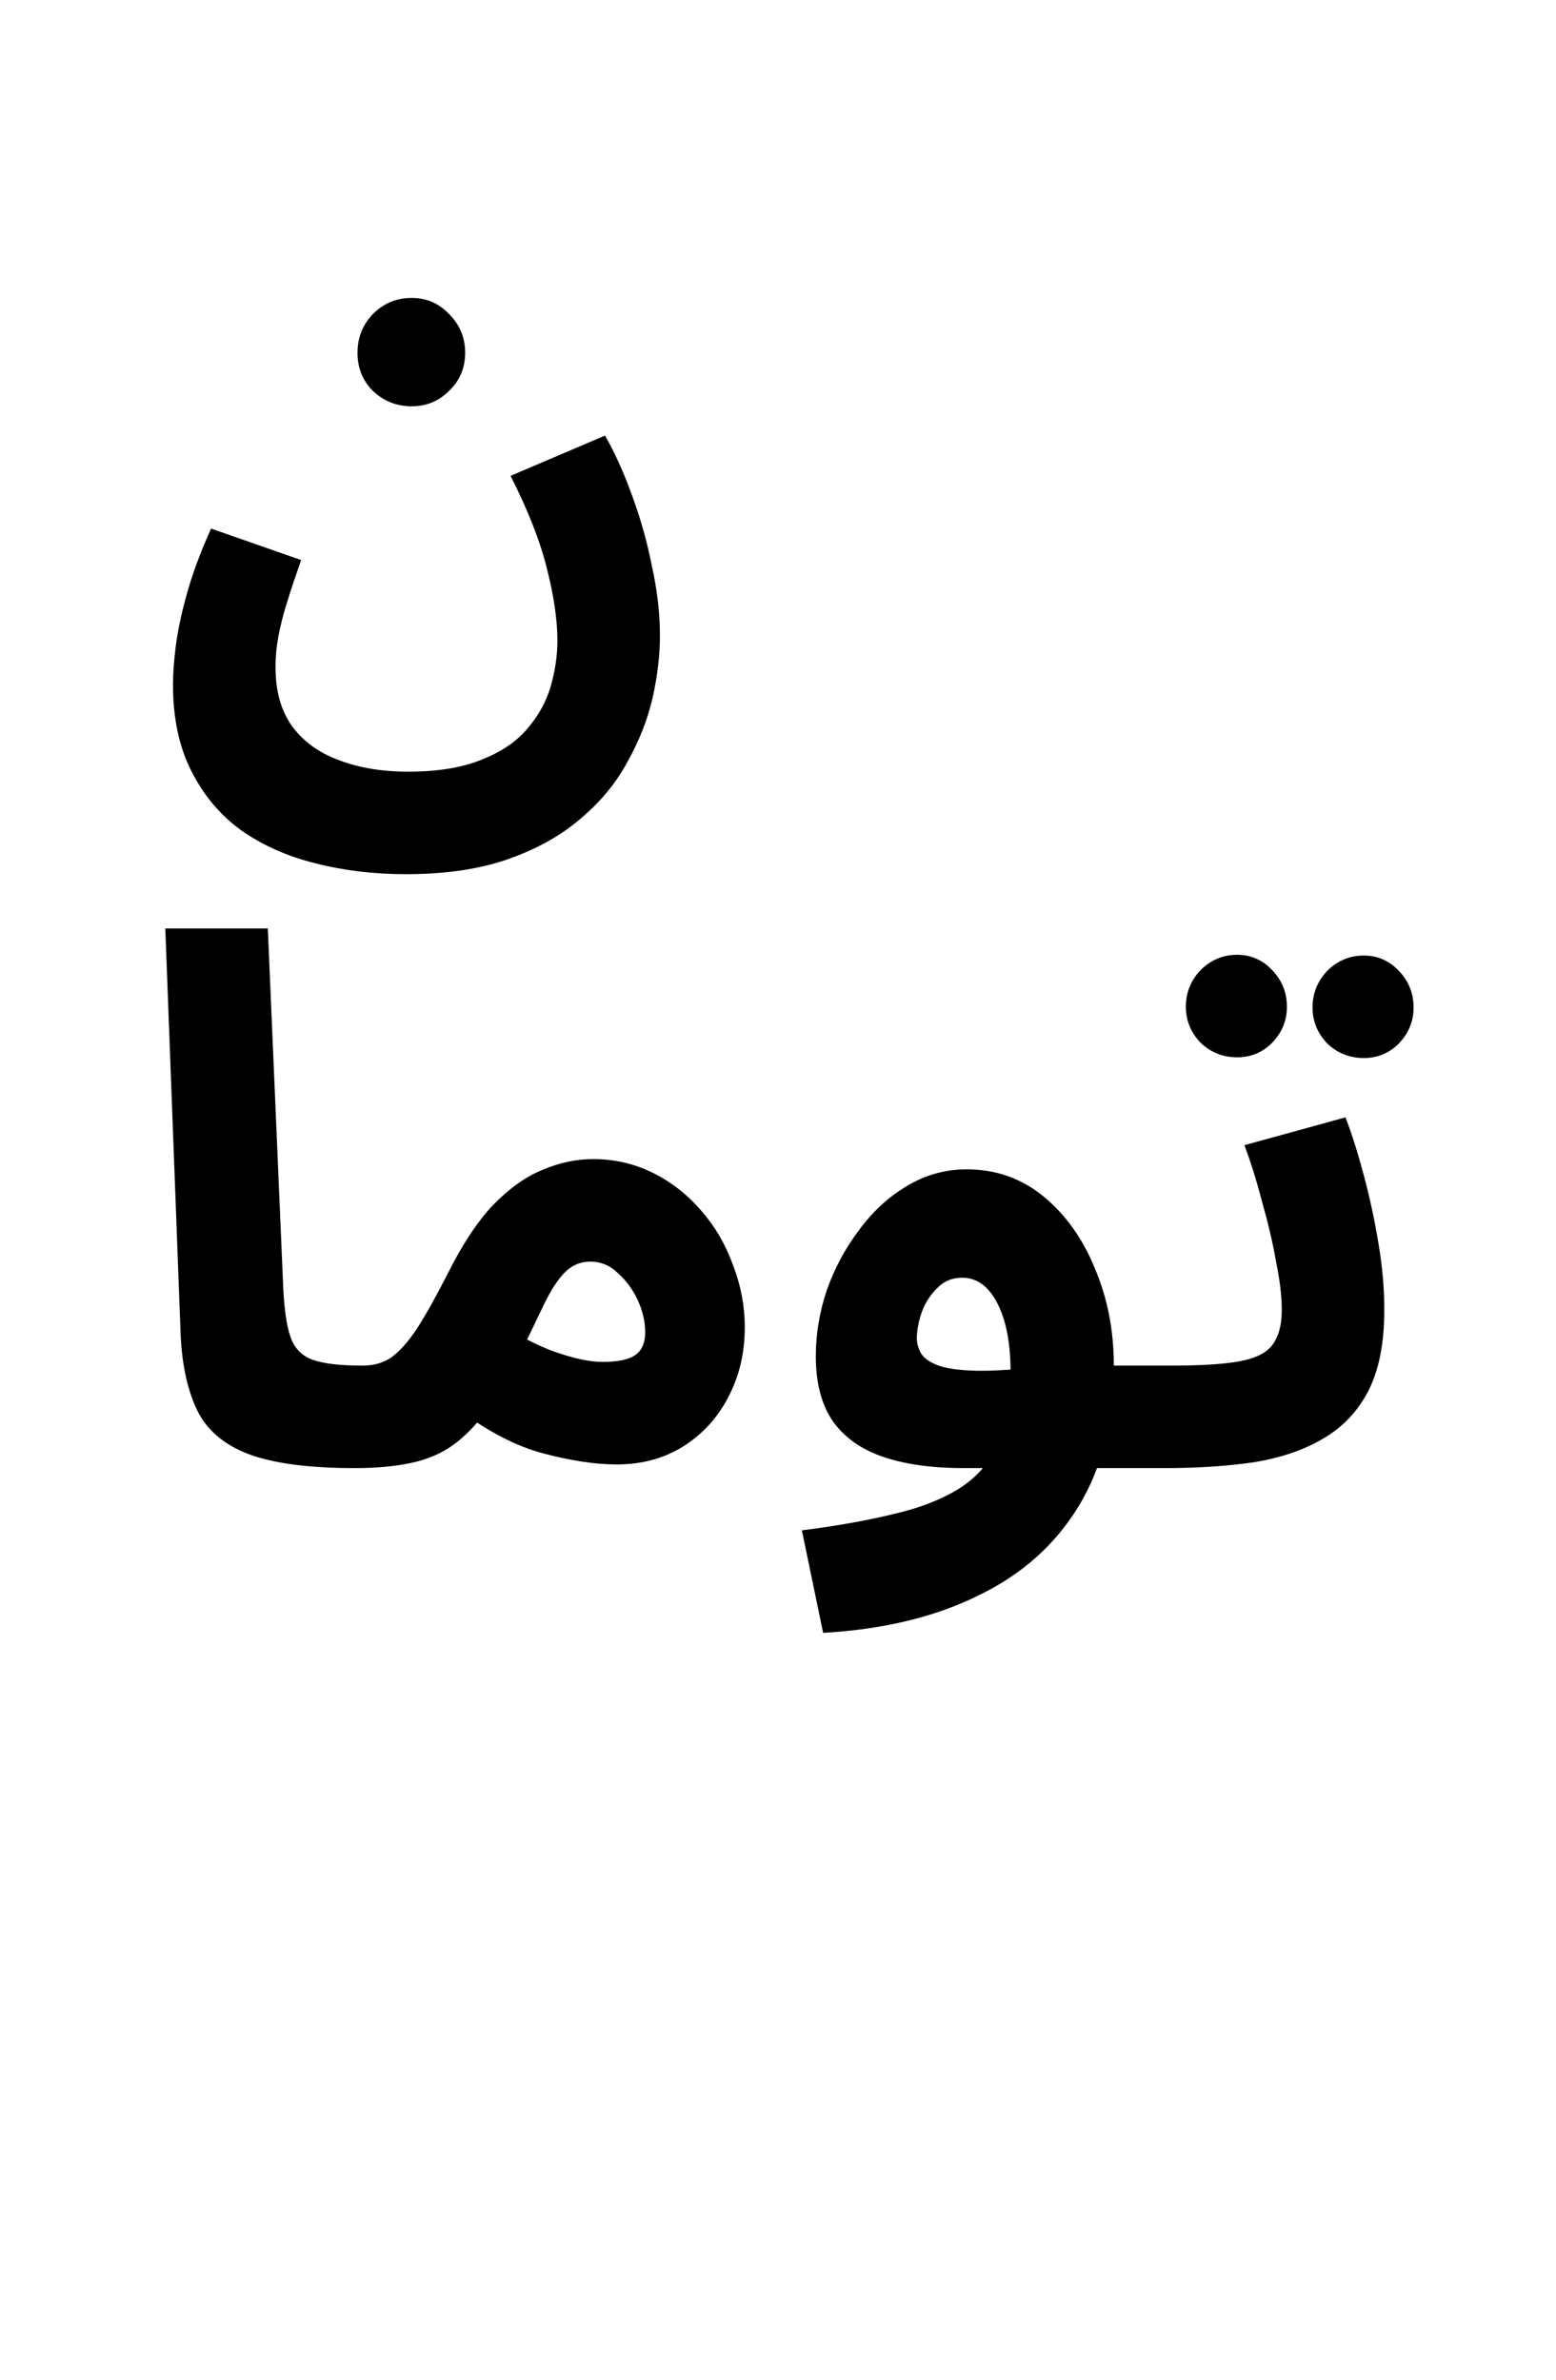 <svg width="17" height="26" viewBox="0 0 17 26" fill="none" xmlns="http://www.w3.org/2000/svg">
<path d="M1.89 7.479C1.89 7.356 1.901 7.212 1.922 7.047C1.944 6.881 1.984 6.695 2.042 6.487C2.101 6.273 2.189 6.036 2.306 5.775L3.29 6.119C3.232 6.284 3.181 6.436 3.138 6.575C3.096 6.708 3.064 6.833 3.042 6.951C3.021 7.063 3.01 7.175 3.01 7.287C3.01 7.548 3.069 7.761 3.186 7.927C3.309 8.097 3.48 8.223 3.698 8.303C3.917 8.388 4.17 8.431 4.458 8.431C4.789 8.431 5.061 8.385 5.274 8.295C5.488 8.209 5.653 8.095 5.77 7.951C5.888 7.812 5.97 7.66 6.018 7.495C6.066 7.324 6.09 7.159 6.09 6.999C6.09 6.78 6.053 6.521 5.978 6.223C5.904 5.919 5.77 5.577 5.578 5.199L6.61 4.759C6.717 4.945 6.816 5.164 6.906 5.415C6.997 5.66 7.069 5.916 7.122 6.183C7.181 6.449 7.21 6.703 7.21 6.943C7.21 7.156 7.184 7.383 7.13 7.623C7.077 7.857 6.986 8.089 6.858 8.319C6.736 8.548 6.568 8.753 6.354 8.935C6.141 9.121 5.877 9.271 5.562 9.383C5.248 9.495 4.872 9.551 4.434 9.551C4.082 9.551 3.752 9.511 3.442 9.431C3.138 9.356 2.869 9.236 2.634 9.071C2.405 8.905 2.224 8.689 2.09 8.423C1.957 8.161 1.89 7.847 1.89 7.479ZM4.498 4.439C4.333 4.439 4.192 4.383 4.074 4.271C3.962 4.159 3.906 4.02 3.906 3.855C3.906 3.689 3.962 3.548 4.074 3.431C4.192 3.313 4.333 3.255 4.498 3.255C4.658 3.255 4.794 3.313 4.906 3.431C5.024 3.548 5.082 3.689 5.082 3.855C5.082 4.02 5.024 4.159 4.906 4.271C4.794 4.383 4.658 4.439 4.498 4.439Z" fill="black"/>
<path d="M3.87 16.04C3.374 16.04 2.99 15.989 2.718 15.888C2.451 15.787 2.265 15.629 2.158 15.416C2.051 15.197 1.99 14.923 1.974 14.592L1.806 10.144H2.926L3.094 14.056C3.105 14.301 3.131 14.485 3.174 14.608C3.217 14.731 3.297 14.813 3.414 14.856C3.537 14.899 3.715 14.92 3.95 14.92C4.153 14.92 4.297 14.973 4.382 15.08C4.473 15.181 4.518 15.309 4.518 15.464C4.518 15.629 4.462 15.768 4.35 15.88C4.238 15.987 4.078 16.04 3.87 16.04ZM3.881 16.04L3.961 14.92C4.083 14.92 4.187 14.891 4.273 14.832C4.363 14.768 4.457 14.664 4.553 14.52C4.649 14.371 4.761 14.171 4.889 13.92C5.049 13.6 5.214 13.349 5.385 13.168C5.561 12.987 5.739 12.859 5.921 12.784C6.107 12.704 6.294 12.664 6.481 12.664C6.715 12.664 6.934 12.715 7.137 12.816C7.339 12.917 7.515 13.056 7.665 13.232C7.814 13.403 7.929 13.6 8.009 13.824C8.094 14.043 8.137 14.269 8.137 14.504C8.137 14.787 8.075 15.043 7.953 15.272C7.835 15.496 7.67 15.675 7.457 15.808C7.249 15.936 7.009 16 6.737 16C6.507 16 6.241 15.96 5.937 15.88C5.633 15.8 5.313 15.632 4.977 15.376L5.385 14.408C5.625 14.573 5.849 14.693 6.057 14.768C6.27 14.843 6.446 14.88 6.585 14.88C6.691 14.88 6.779 14.869 6.849 14.848C6.918 14.827 6.969 14.792 7.001 14.744C7.033 14.696 7.049 14.632 7.049 14.552C7.049 14.44 7.022 14.325 6.969 14.208C6.915 14.091 6.843 13.992 6.753 13.912C6.667 13.827 6.566 13.784 6.449 13.784C6.337 13.784 6.241 13.827 6.161 13.912C6.086 13.992 6.011 14.109 5.937 14.264C5.867 14.413 5.782 14.589 5.681 14.792C5.558 15.037 5.438 15.243 5.321 15.408C5.203 15.568 5.078 15.696 4.945 15.792C4.817 15.883 4.665 15.947 4.489 15.984C4.318 16.021 4.115 16.04 3.881 16.04ZM8.993 17.84L8.761 16.72C9.14 16.672 9.47 16.613 9.753 16.544C10.036 16.48 10.273 16.389 10.465 16.272C10.657 16.155 10.801 15.995 10.897 15.792C10.993 15.584 11.041 15.317 11.041 14.992C11.041 14.677 10.993 14.427 10.897 14.24C10.801 14.053 10.673 13.96 10.513 13.96C10.401 13.96 10.308 14 10.233 14.08C10.158 14.155 10.102 14.245 10.065 14.352C10.033 14.453 10.017 14.544 10.017 14.624C10.017 14.672 10.03 14.723 10.057 14.776C10.084 14.829 10.142 14.875 10.233 14.912C10.324 14.949 10.465 14.971 10.657 14.976C10.854 14.981 11.121 14.963 11.457 14.92H12.801C13.004 14.92 13.148 14.973 13.233 15.08C13.324 15.181 13.369 15.309 13.369 15.464C13.369 15.629 13.313 15.768 13.201 15.88C13.089 15.987 12.929 16.04 12.721 16.04H10.521C10.185 16.04 9.897 16 9.657 15.92C9.417 15.84 9.233 15.712 9.105 15.536C8.977 15.355 8.913 15.115 8.913 14.816C8.913 14.576 8.953 14.336 9.033 14.096C9.118 13.856 9.236 13.637 9.385 13.44C9.534 13.237 9.708 13.077 9.905 12.96C10.108 12.837 10.326 12.776 10.561 12.776C10.881 12.776 11.161 12.875 11.401 13.072C11.641 13.269 11.828 13.531 11.961 13.856C12.1 14.181 12.169 14.536 12.169 14.92C12.169 15.523 12.041 16.035 11.785 16.456C11.529 16.877 11.164 17.203 10.689 17.432C10.214 17.667 9.649 17.803 8.993 17.84ZM12.732 16.04L12.812 14.92C13.132 14.92 13.378 14.904 13.548 14.872C13.719 14.84 13.836 14.781 13.9 14.696C13.97 14.605 14.004 14.477 14.004 14.312C14.004 14.163 13.983 13.984 13.94 13.776C13.903 13.568 13.852 13.352 13.788 13.128C13.73 12.904 13.666 12.699 13.596 12.512L14.7 12.208C14.77 12.389 14.836 12.6 14.9 12.84C14.964 13.08 15.018 13.328 15.06 13.584C15.103 13.835 15.124 14.077 15.124 14.312C15.124 14.675 15.066 14.971 14.948 15.2C14.831 15.424 14.666 15.597 14.452 15.72C14.244 15.843 13.994 15.928 13.7 15.976C13.407 16.019 13.084 16.04 12.732 16.04ZM14.9 11.56C14.746 11.56 14.612 11.507 14.5 11.4C14.394 11.288 14.34 11.157 14.34 11.008C14.34 10.853 14.394 10.72 14.5 10.608C14.612 10.496 14.746 10.44 14.9 10.44C15.05 10.44 15.178 10.496 15.284 10.608C15.391 10.72 15.444 10.853 15.444 11.008C15.444 11.157 15.391 11.288 15.284 11.4C15.178 11.507 15.05 11.56 14.9 11.56ZM13.516 11.552C13.362 11.552 13.228 11.499 13.116 11.392C13.01 11.28 12.956 11.149 12.956 11C12.956 10.845 13.01 10.712 13.116 10.6C13.228 10.488 13.362 10.432 13.516 10.432C13.666 10.432 13.794 10.488 13.9 10.6C14.007 10.712 14.06 10.845 14.06 11C14.06 11.149 14.007 11.28 13.9 11.392C13.794 11.499 13.666 11.552 13.516 11.552Z" fill="black"/>
</svg>
